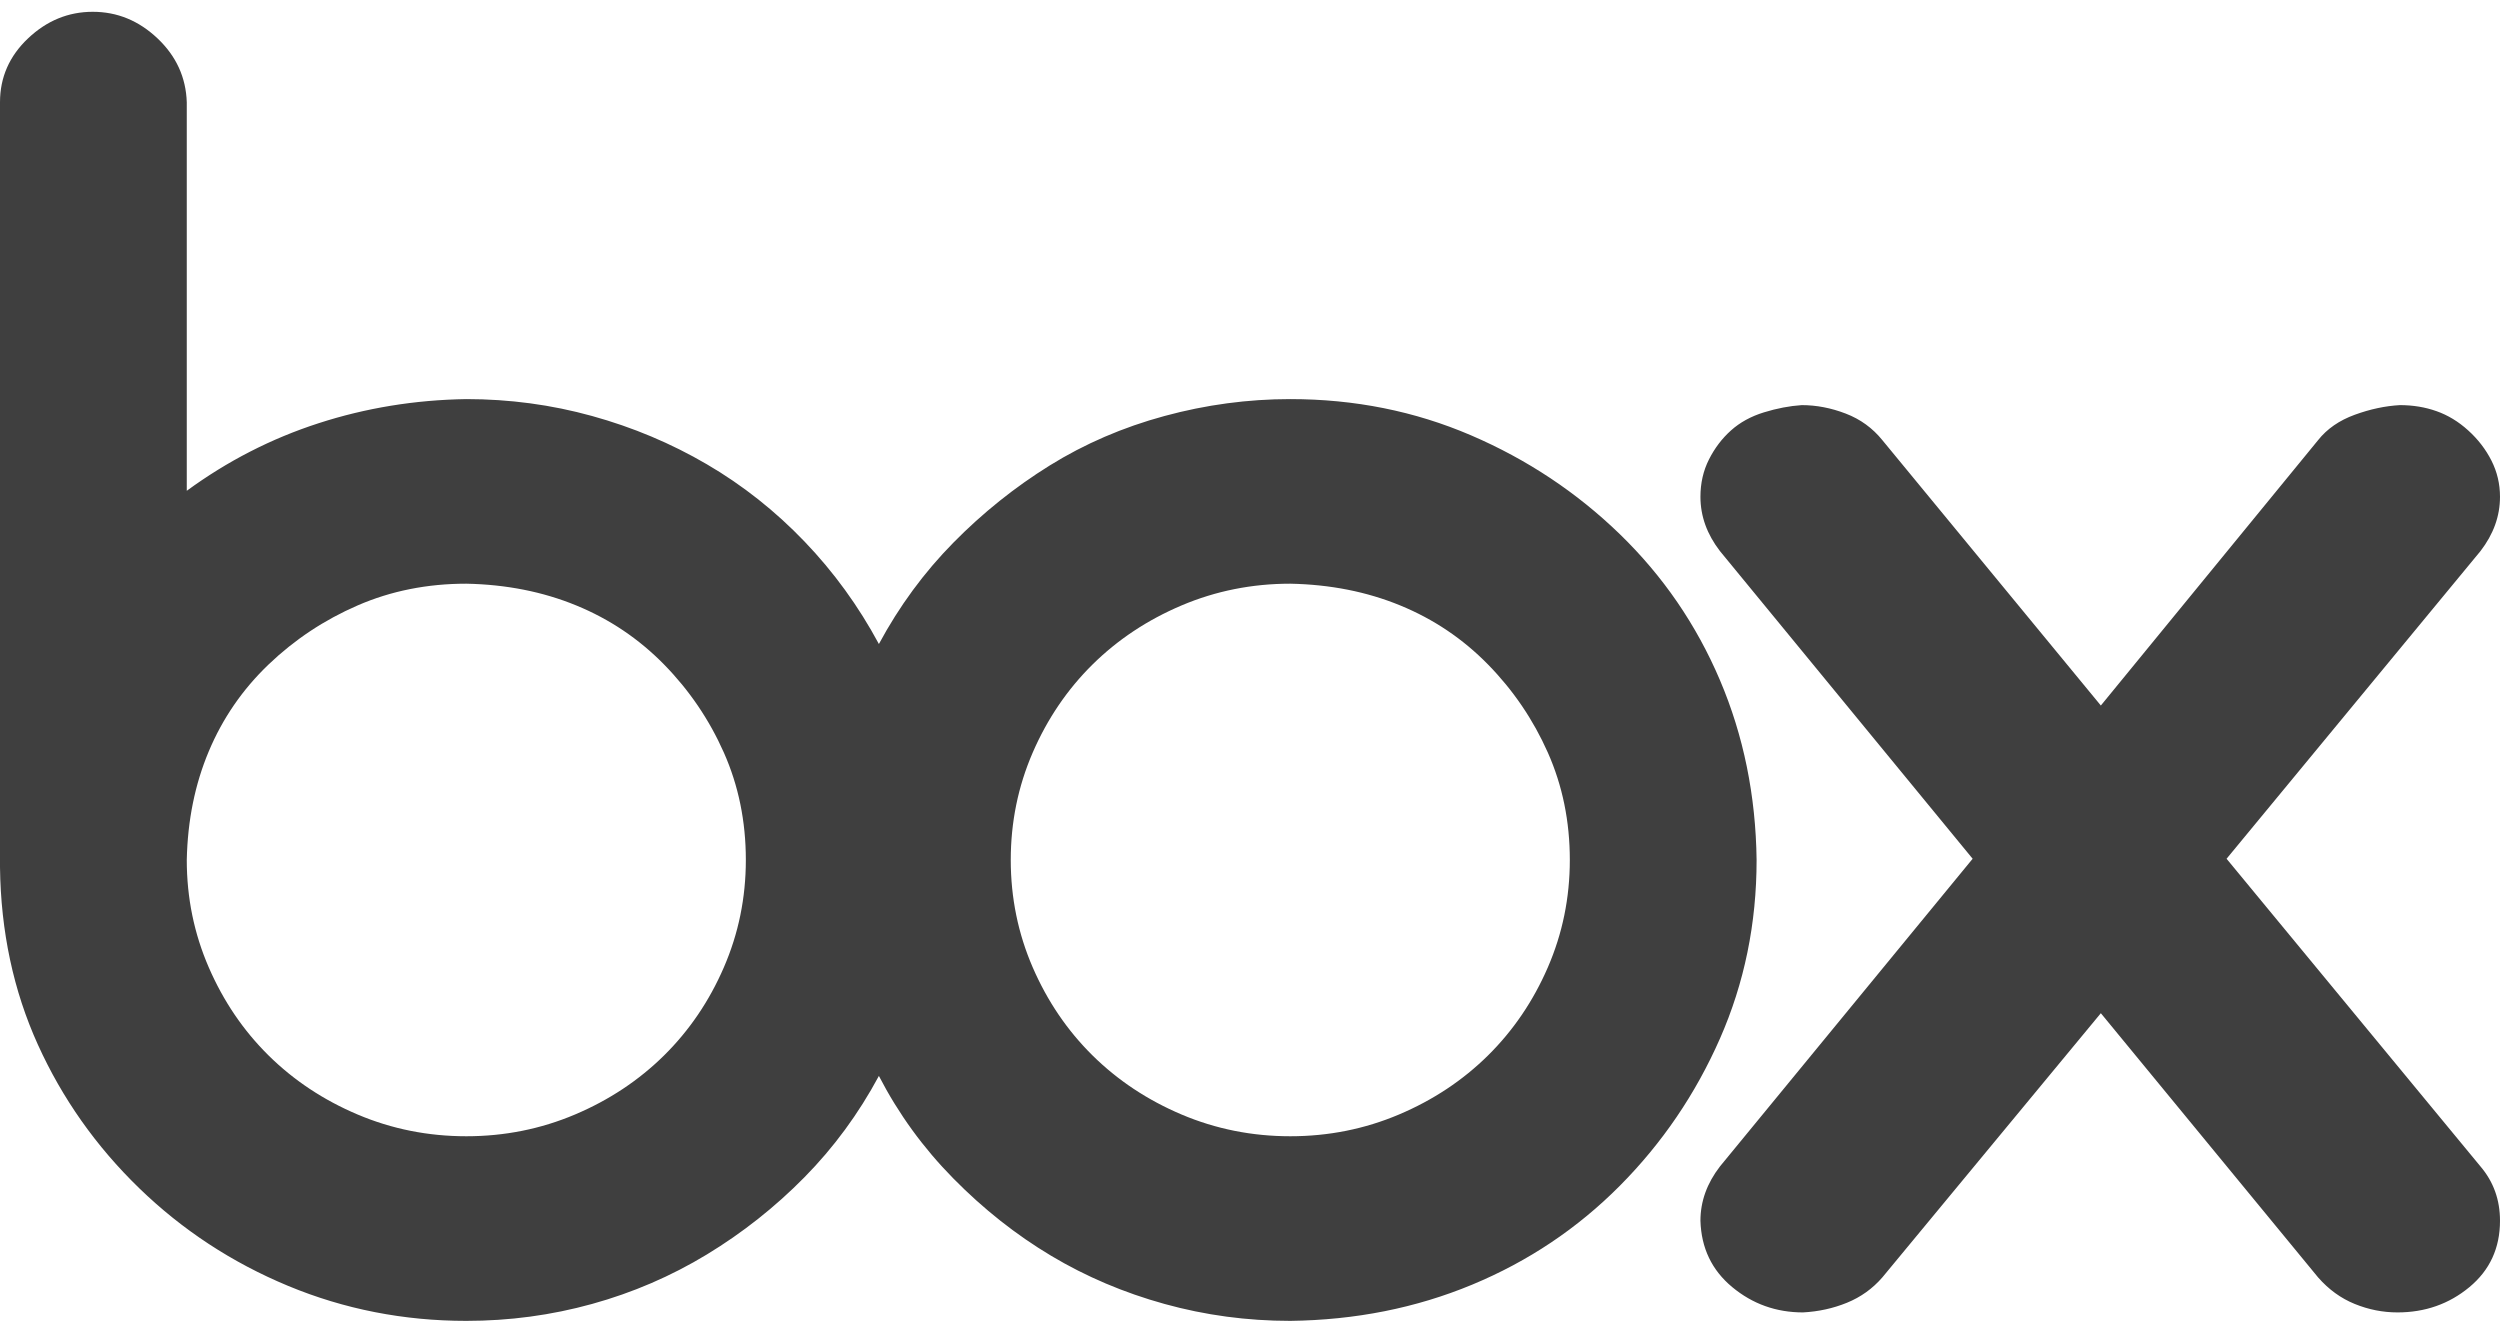 <svg width="86" height="46" viewBox="0 0 86 46" fill="none" xmlns="http://www.w3.org/2000/svg">
<path d="M44.386 13.729C46.597 13.729 48.669 14.144 50.601 14.974C52.532 15.804 54.24 16.938 55.724 18.377C57.207 19.816 58.355 21.49 59.167 23.399C59.979 25.308 60.399 27.369 60.427 29.583C60.427 31.769 60.007 33.816 59.167 35.726C58.327 37.635 57.179 39.323 55.724 40.789C54.268 42.255 52.574 43.39 50.643 44.192C48.711 44.995 46.625 45.41 44.386 45.438C42.902 45.438 41.46 45.244 40.06 44.856C38.661 44.469 37.359 43.916 36.155 43.196C34.952 42.477 33.832 41.592 32.796 40.54C31.76 39.489 30.906 38.313 30.234 37.012C29.535 38.313 28.681 39.475 27.673 40.498C26.665 41.522 25.545 42.408 24.314 43.155C23.082 43.902 21.766 44.469 20.366 44.856C18.966 45.244 17.525 45.438 16.041 45.438C13.885 45.438 11.842 45.036 9.91 44.234C7.979 43.431 6.271 42.311 4.787 40.872C3.303 39.433 2.142 37.787 1.302 35.933C0.462 34.079 0.028 32.046 0 29.832V3.519C0 2.661 0.322 1.928 0.966 1.319C1.61 0.71 2.352 0.406 3.191 0.406C4.031 0.406 4.773 0.71 5.417 1.319C6.061 1.928 6.397 2.661 6.425 3.519V16.883C7.825 15.859 9.336 15.084 10.96 14.559C12.584 14.033 14.277 13.756 16.041 13.729C17.525 13.729 18.966 13.922 20.366 14.31C21.766 14.697 23.082 15.25 24.314 15.97C25.545 16.689 26.665 17.575 27.673 18.626C28.681 19.677 29.535 20.853 30.234 22.154C30.934 20.853 31.788 19.691 32.796 18.668C33.804 17.644 34.91 16.758 36.113 16.011C37.317 15.264 38.633 14.697 40.06 14.31C41.488 13.922 42.93 13.729 44.386 13.729ZM16.041 39.087C17.357 39.087 18.602 38.838 19.778 38.34C20.954 37.842 21.976 37.164 22.844 36.307C23.712 35.449 24.398 34.439 24.901 33.277C25.405 32.115 25.657 30.884 25.657 29.583C25.657 28.255 25.405 27.024 24.901 25.889C24.398 24.755 23.712 23.745 22.844 22.859C21.976 21.974 20.968 21.296 19.82 20.826C18.672 20.355 17.413 20.106 16.041 20.079C14.697 20.079 13.451 20.328 12.304 20.826C11.156 21.324 10.134 22.002 9.238 22.859C8.342 23.717 7.657 24.713 7.181 25.848C6.705 26.982 6.453 28.227 6.425 29.583C6.425 30.884 6.677 32.115 7.181 33.277C7.685 34.439 8.37 35.449 9.238 36.307C10.106 37.164 11.128 37.842 12.304 38.34C13.479 38.838 14.725 39.087 16.041 39.087ZM44.386 39.087C45.702 39.087 46.947 38.838 48.123 38.34C49.299 37.842 50.321 37.164 51.188 36.307C52.056 35.449 52.742 34.439 53.246 33.277C53.75 32.115 54.002 30.884 54.002 29.583C54.002 28.255 53.75 27.024 53.246 25.889C52.742 24.755 52.056 23.745 51.188 22.859C50.321 21.974 49.313 21.296 48.165 20.826C47.017 20.355 45.758 20.106 44.386 20.079C43.07 20.079 41.824 20.328 40.648 20.826C39.473 21.324 38.451 22.002 37.583 22.859C36.715 23.717 36.029 24.727 35.525 25.889C35.022 27.051 34.77 28.283 34.77 29.583C34.77 30.884 35.022 32.115 35.525 33.277C36.029 34.439 36.715 35.449 37.583 36.307C38.451 37.164 39.473 37.842 40.648 38.34C41.824 38.838 43.07 39.087 44.386 39.087ZM85.328 40.125C85.776 40.651 86 41.273 86 41.993C86 42.933 85.65 43.694 84.95 44.275C84.25 44.856 83.424 45.147 82.473 45.147C81.969 45.147 81.479 45.05 81.003 44.856C80.527 44.663 80.107 44.358 79.743 43.943L72.269 34.854L64.752 43.943C64.416 44.331 64.01 44.621 63.534 44.815C63.058 45.009 62.554 45.119 62.023 45.147C61.099 45.147 60.287 44.856 59.587 44.275C58.887 43.694 58.523 42.933 58.495 41.993C58.495 41.329 58.719 40.706 59.167 40.125L67.859 29.541L59.167 18.958C58.719 18.377 58.495 17.754 58.495 17.09C58.495 16.62 58.593 16.191 58.789 15.804C58.985 15.416 59.237 15.084 59.545 14.808C59.853 14.531 60.231 14.323 60.679 14.185C61.127 14.047 61.56 13.964 61.98 13.936C62.484 13.936 62.988 14.033 63.492 14.227C63.996 14.42 64.416 14.725 64.752 15.14L72.269 24.27L79.743 15.14C80.051 14.752 80.471 14.462 81.003 14.268C81.535 14.074 82.053 13.964 82.557 13.936C83.005 13.936 83.424 14.005 83.816 14.144C84.208 14.282 84.572 14.503 84.908 14.808C85.244 15.112 85.51 15.458 85.706 15.845C85.902 16.233 86 16.648 86 17.09C86 17.754 85.776 18.377 85.328 18.958L76.594 29.541L85.328 40.125Z" fill="#3F3F3F"/>
</svg>
